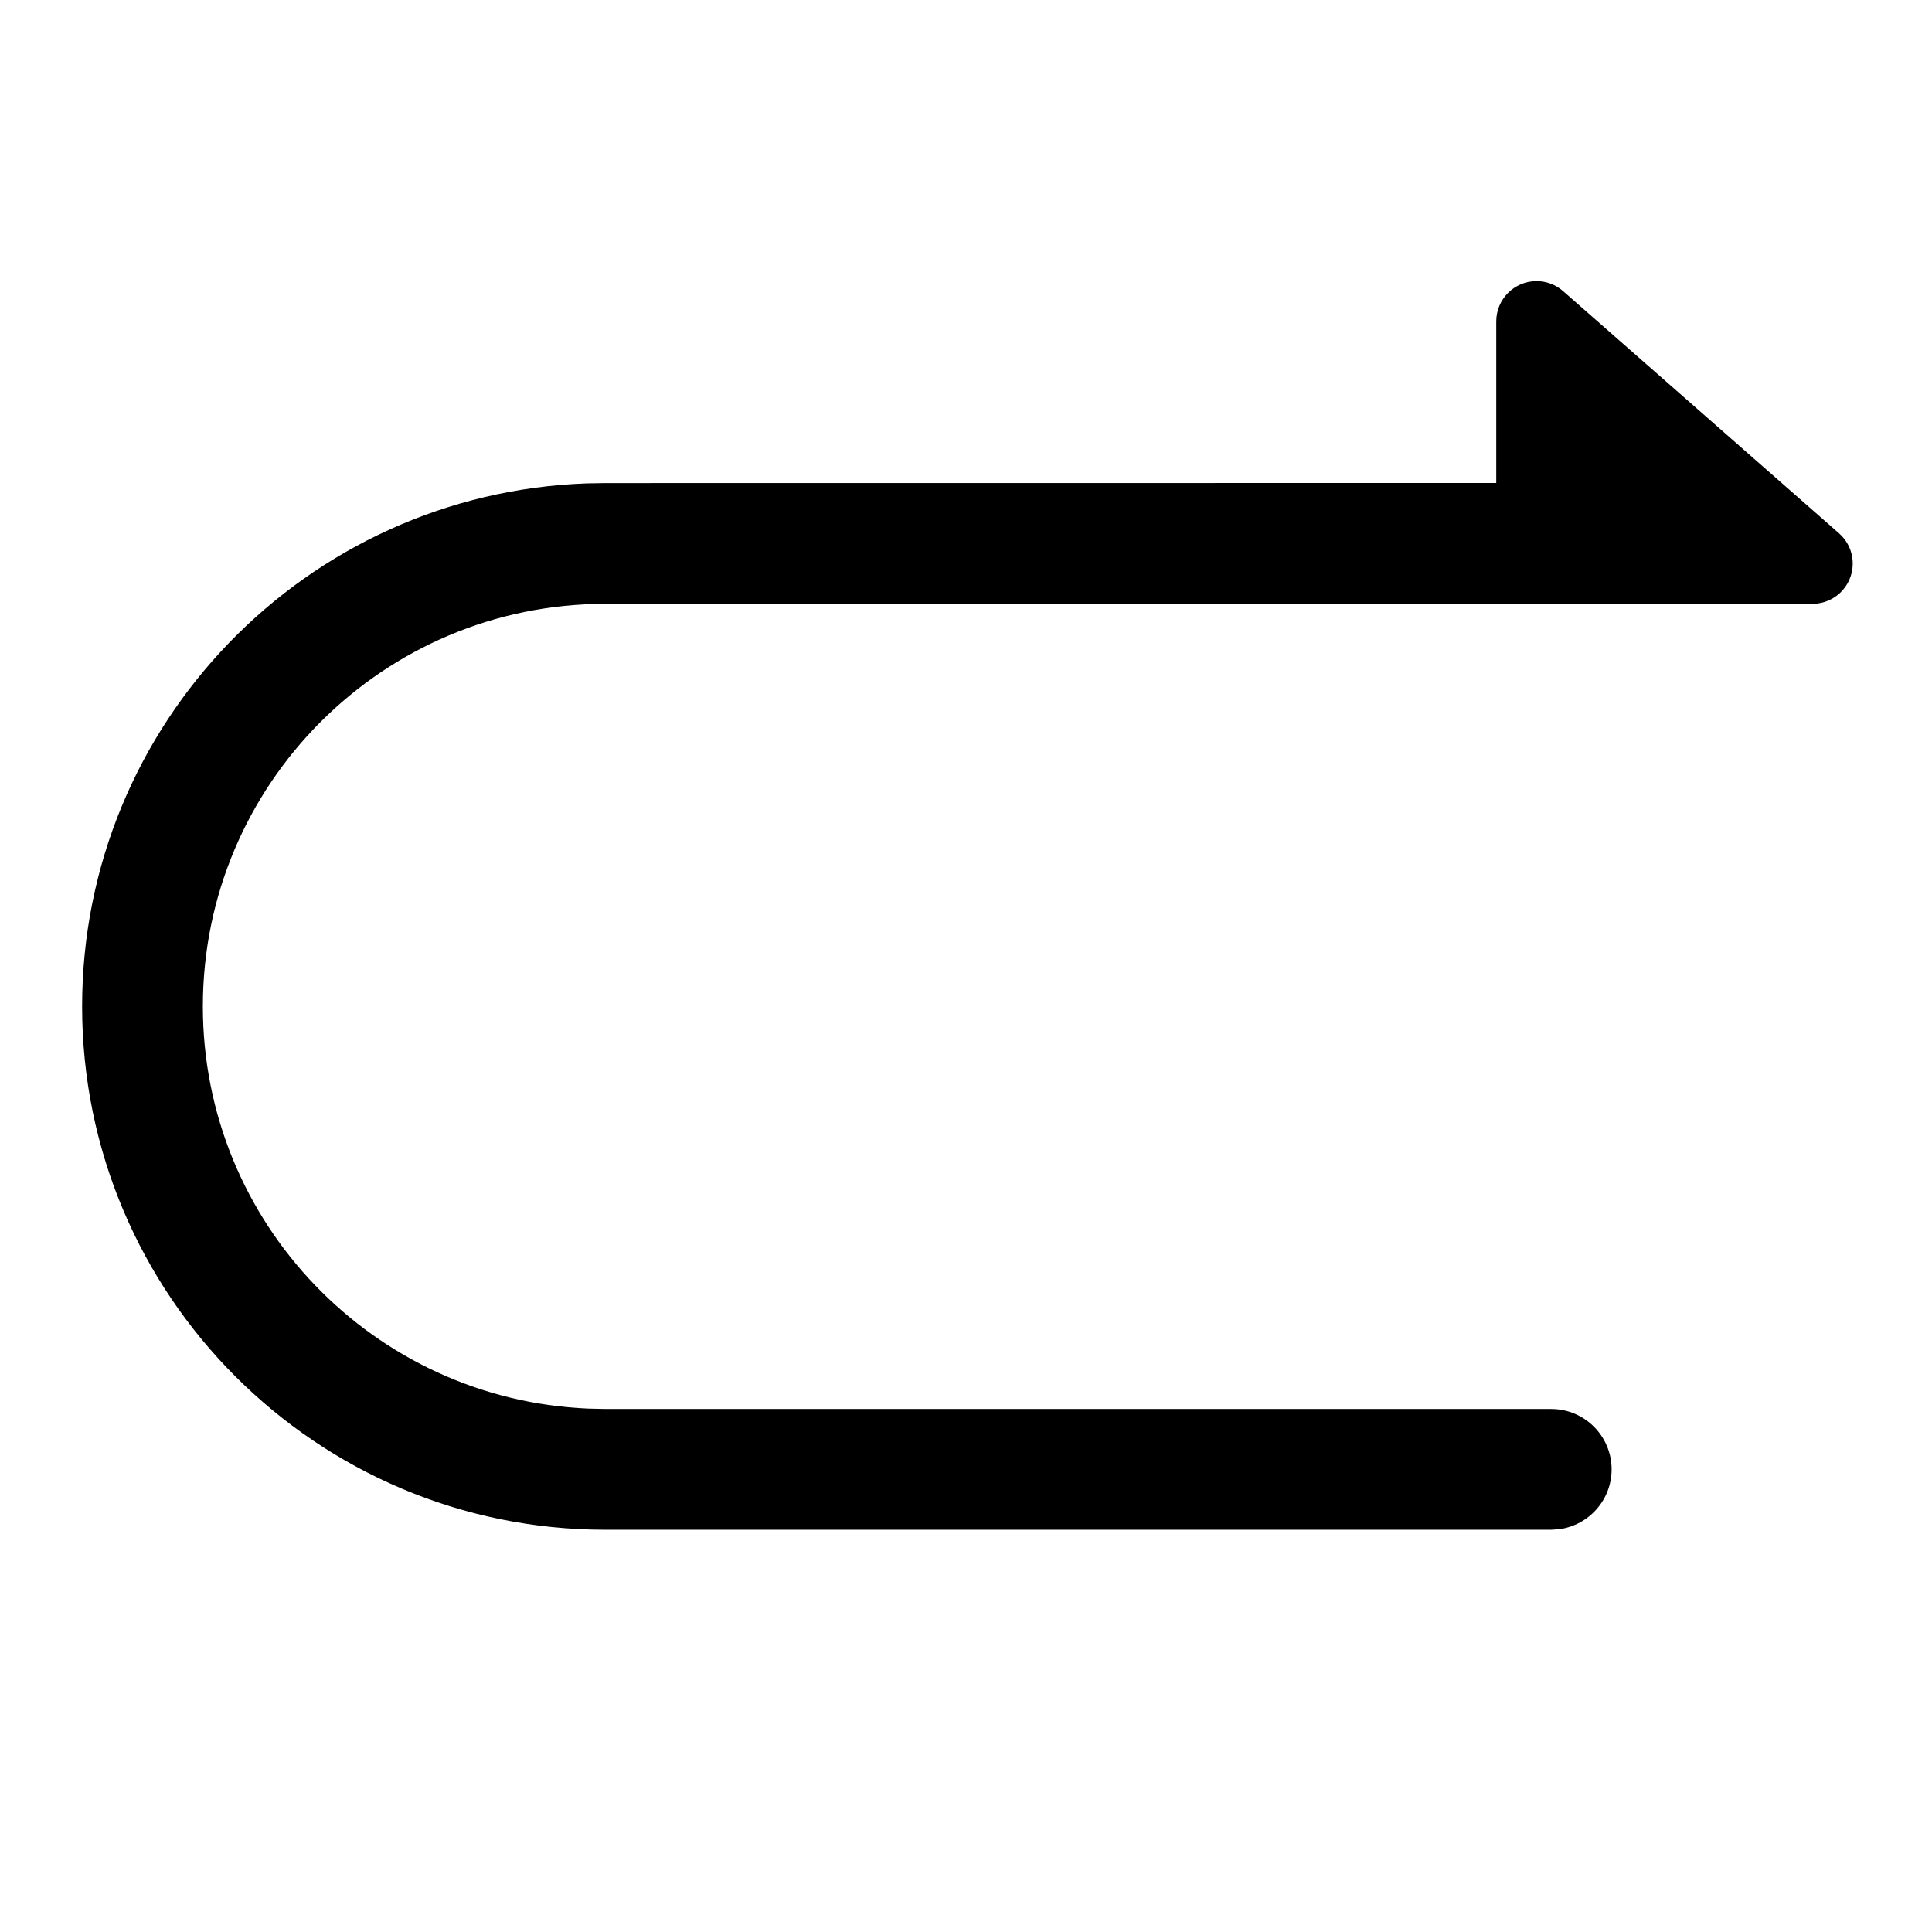 <?xml version="1.0" encoding="UTF-8"?>
<svg width="24px" height="24px" viewBox="0 0 24 24" version="1.1" xmlns="http://www.w3.org/2000/svg" xmlns:xlink="http://www.w3.org/1999/xlink">
    <title>ic_edit_public_redo</title>
    <defs>
        <path d="M7.521,7.501 C4.759,7.501 2.52,9.74 2.52,12.502 C2.52,15.191 4.643,17.385 7.304,17.498 L7.521,17.503 L19.27,17.503 C19.684,17.503 20.02,17.839 20.02,18.253 C20.02,18.633 19.737,18.946 19.371,18.996 L19.27,19.003 L7.521,19.003 C3.931,19.003 1.02,16.092 1.02,12.502 C1.02,8.99 3.806,6.128 7.288,6.005 L7.521,6.001 L18.587,6 L18.587,3.992 C18.587,3.716 18.811,3.492 19.087,3.492 C19.208,3.492 19.326,3.536 19.417,3.616 L22.845,6.625 C23.053,6.807 23.073,7.123 22.891,7.331 C22.796,7.439 22.659,7.501 22.515,7.501 L7.521,7.501 Z" id="path-1"></path>
    </defs>
    <g id="ic_edit_public_redo" stroke="none" stroke-width="1" fill="none" fill-rule="evenodd">
        <mask id="mask-2" fill="white">
            <use xlink:href="#path-1"></use>
        </mask>
        <use id="路径" fill="#000000" xlink:href="#path-1"></use>
    </g>
</svg>